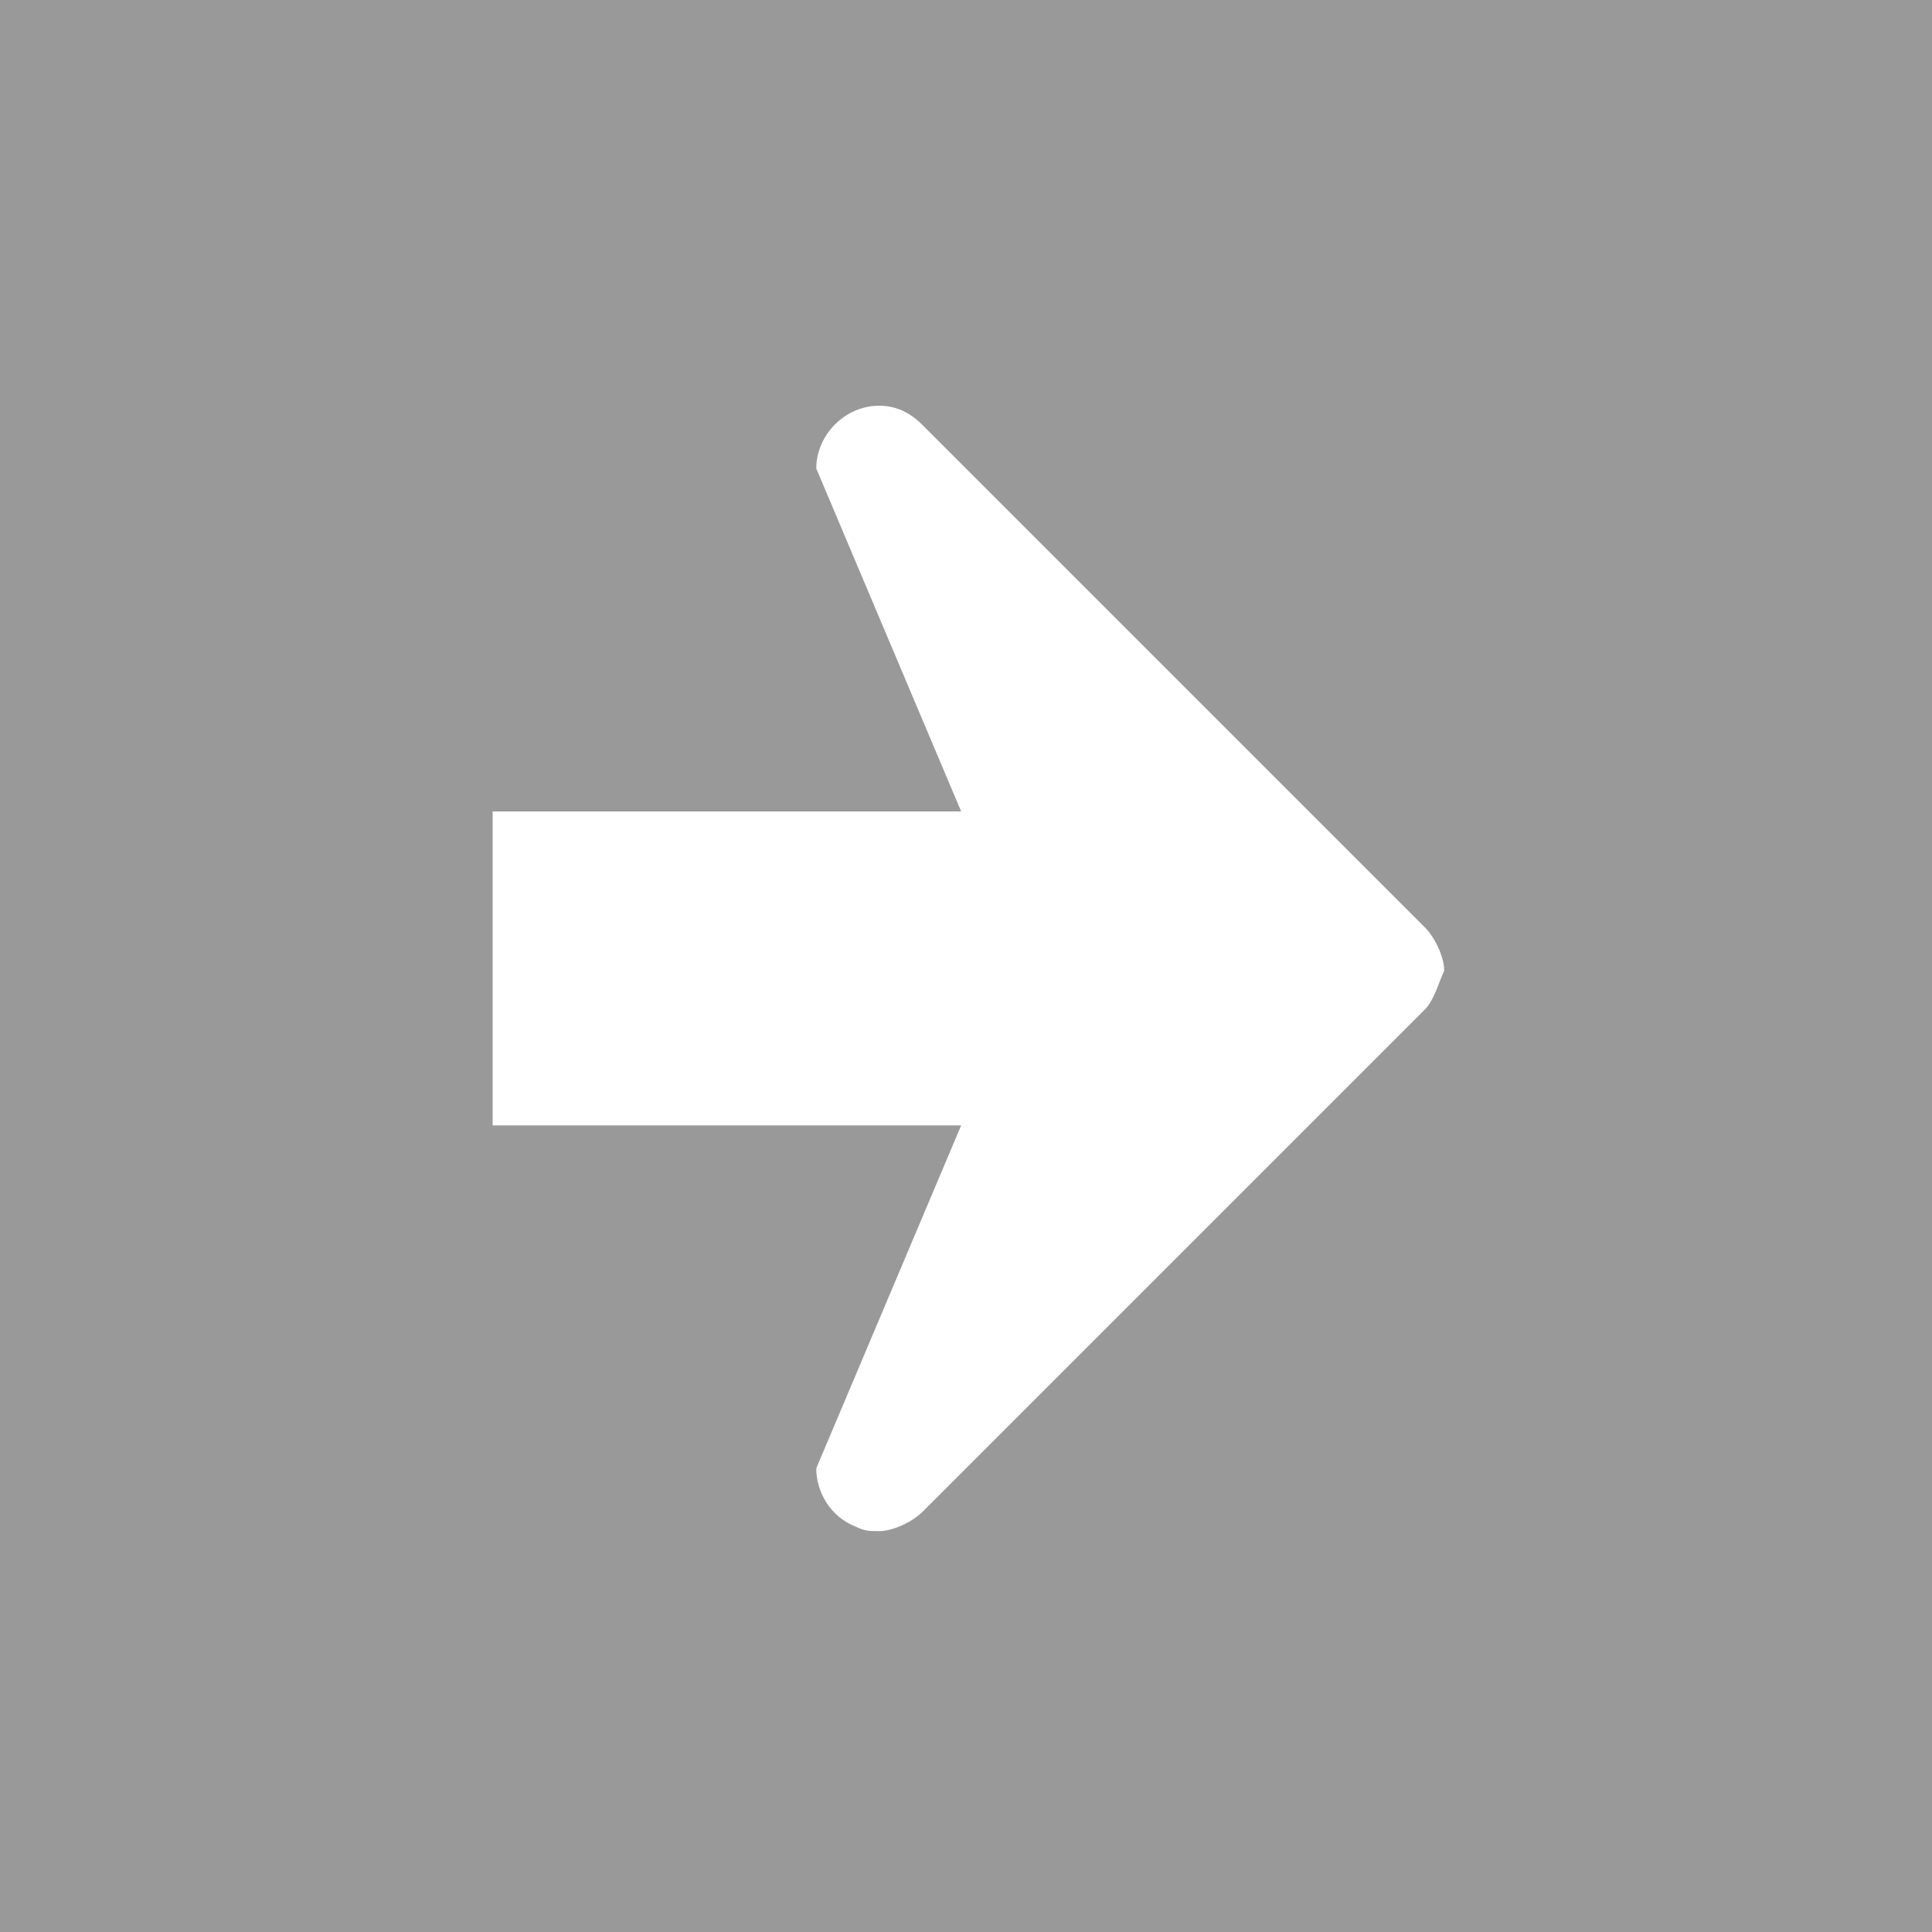 <?xml version="1.0" encoding="utf-8"?>
<!-- Generator: Adobe Illustrator 25.0.1, SVG Export Plug-In . SVG Version: 6.00 Build 0)  -->
<svg version="1.1" id="Layer_1" xmlns="http://www.w3.org/2000/svg" xmlns:xlink="http://www.w3.org/1999/xlink" x="0px" y="0px"
	 viewBox="0 0 40 40" style="enable-background:new 0 0 40 40;" xml:space="preserve">
<style type="text/css">
	.st0{opacity:0.4;}
</style>
<path class="st0" d="M0,0v40h40V0H0z M29.5,20.9L19.1,31.3c-0.2,0.2-0.6,0.4-0.9,0.4c-0.2,0-0.3,0-0.5-0.1c-0.5-0.2-0.8-0.7-0.8-1.2
	l3-7.1h-9.7v-6.5h9.7l-3-7.1c0-0.7,0.6-1.3,1.3-1.3c0.3,0,0.6,0.1,0.9,0.4l10.4,10.4c0.2,0.2,0.4,0.6,0.4,0.9
	C29.8,20.3,29.7,20.7,29.5,20.9z"/>
</svg>
